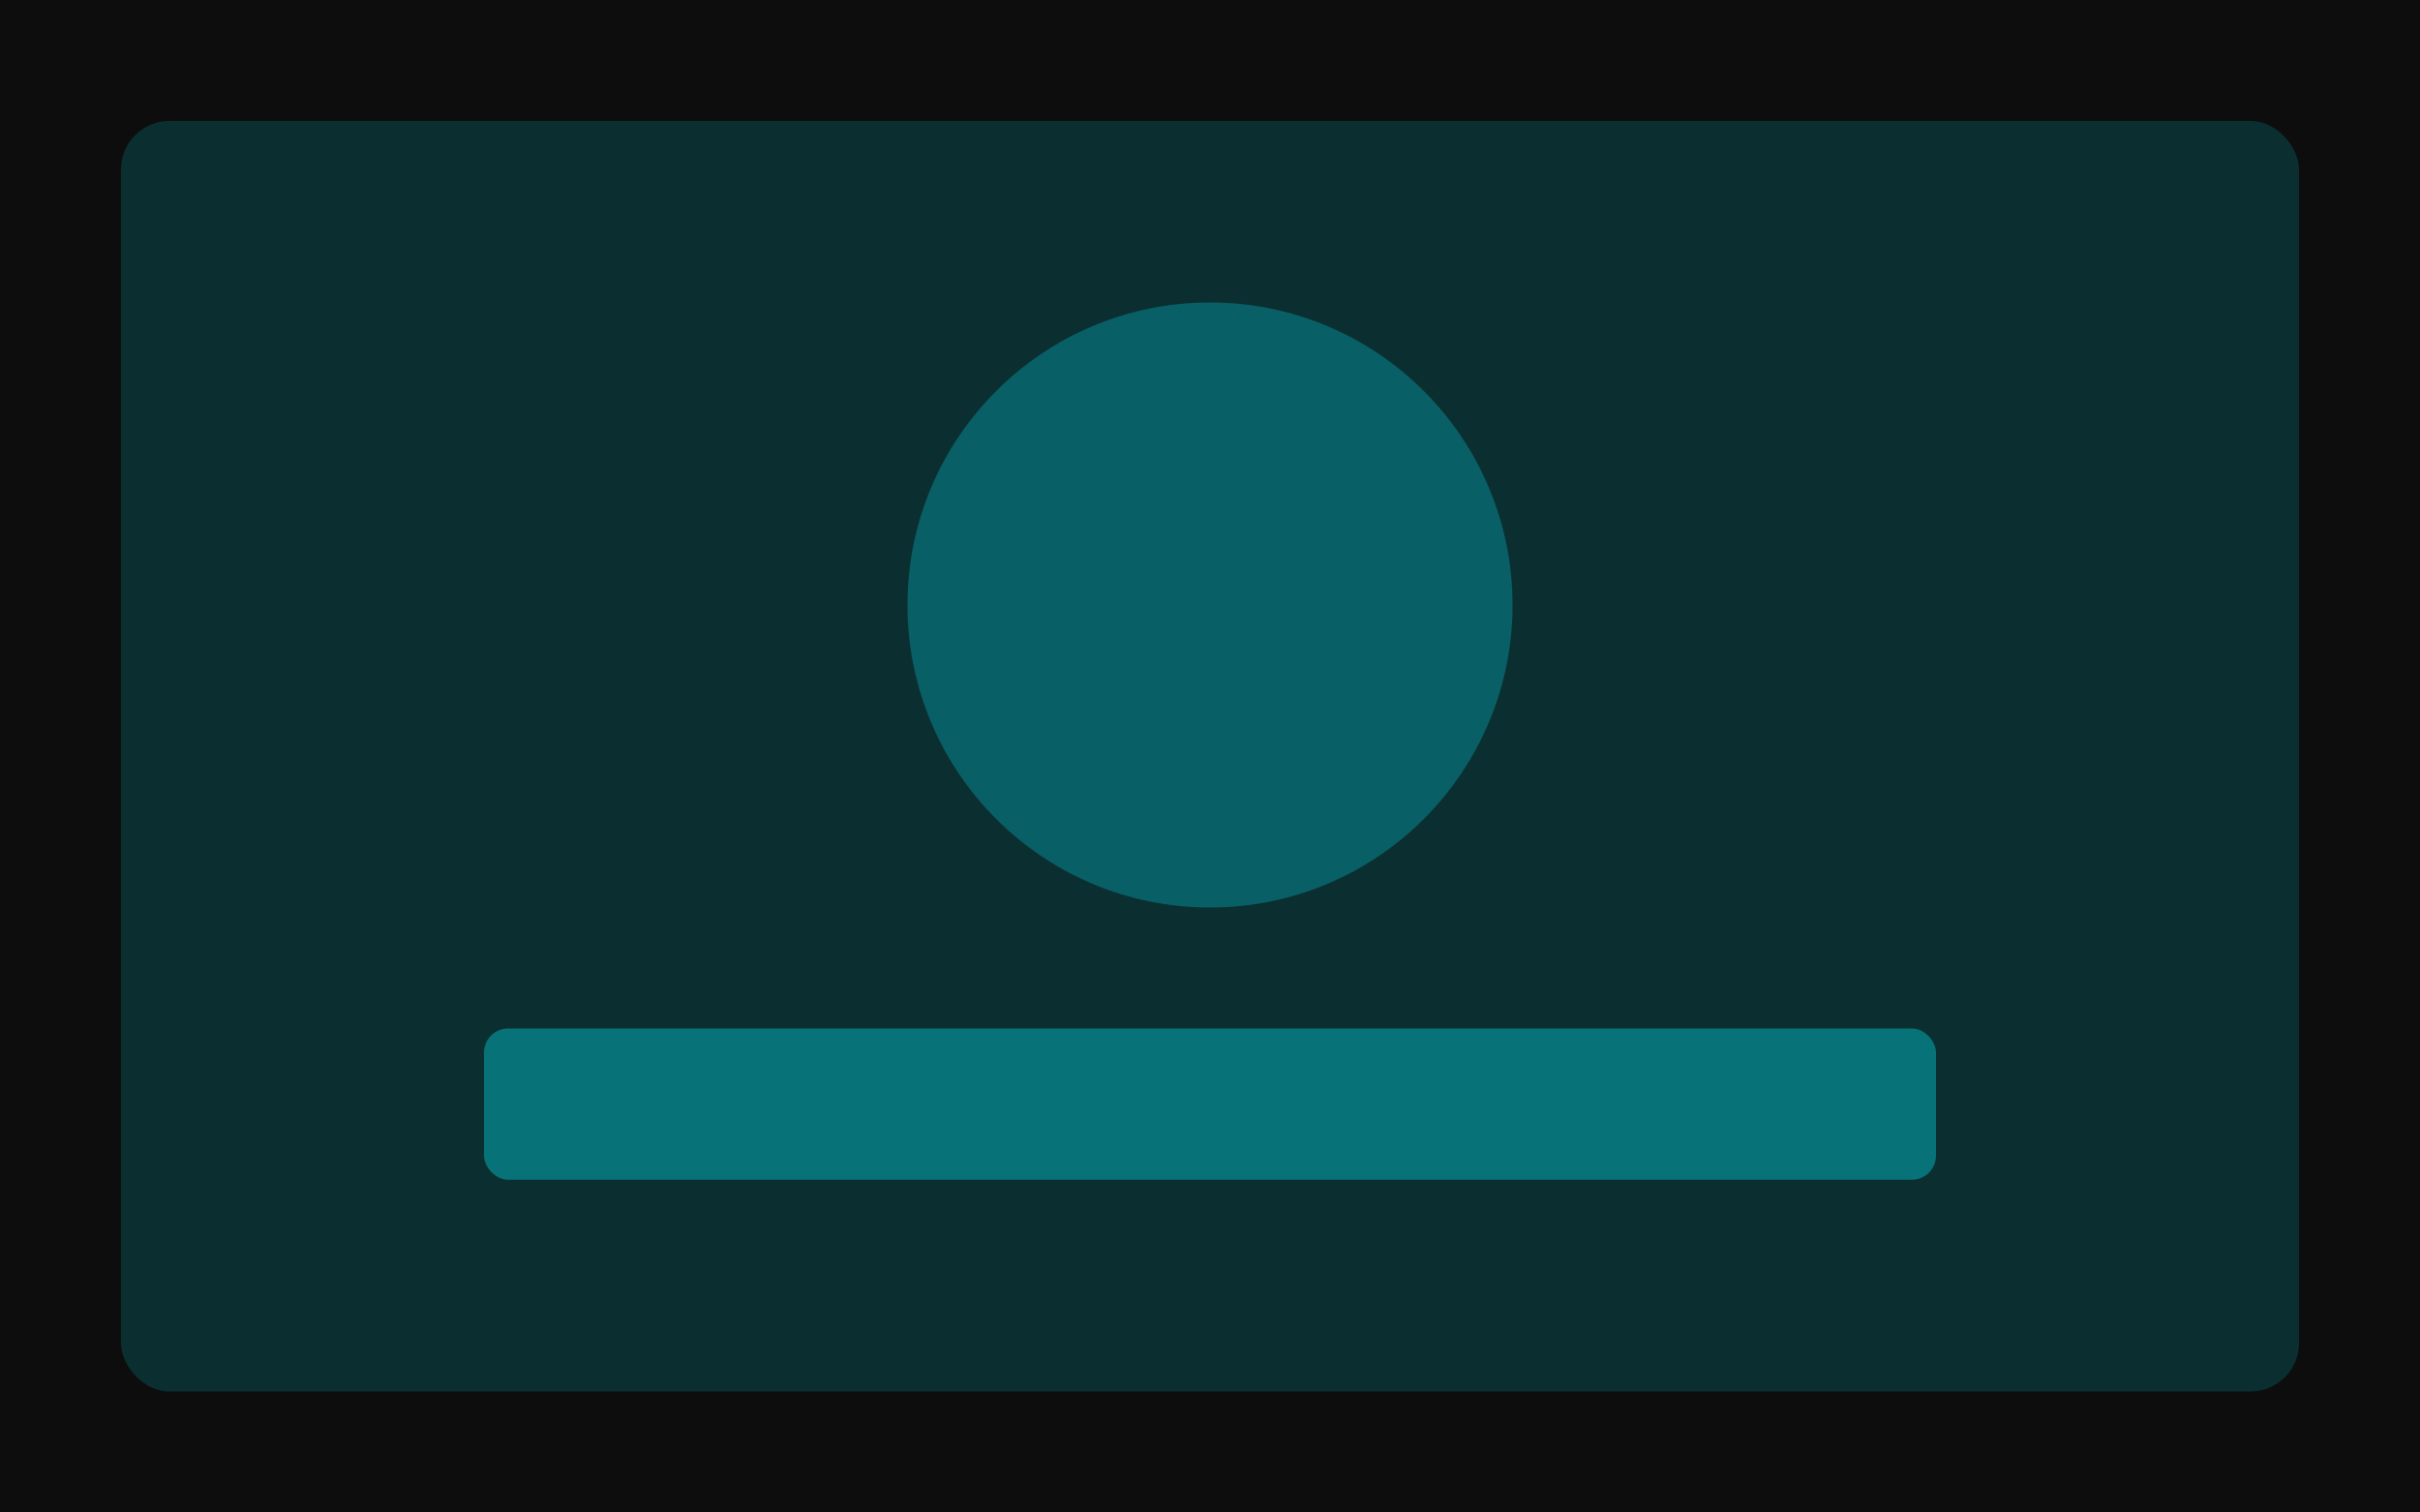 <svg width="400" height="250" viewBox="0 0 400 250" xmlns="http://www.w3.org/2000/svg">
  <rect width="400" height="250" fill="#0D0D0D"/>
  <rect x="20" y="20" width="360" height="210" rx="8" fill="#00F0FF" opacity="0.15"/>
  <circle cx="200" cy="100" r="50" fill="#00F0FF" opacity="0.25"/>
  <rect x="80" y="170" width="240" height="25" rx="4" fill="#00F0FF" opacity="0.35"/>
</svg>